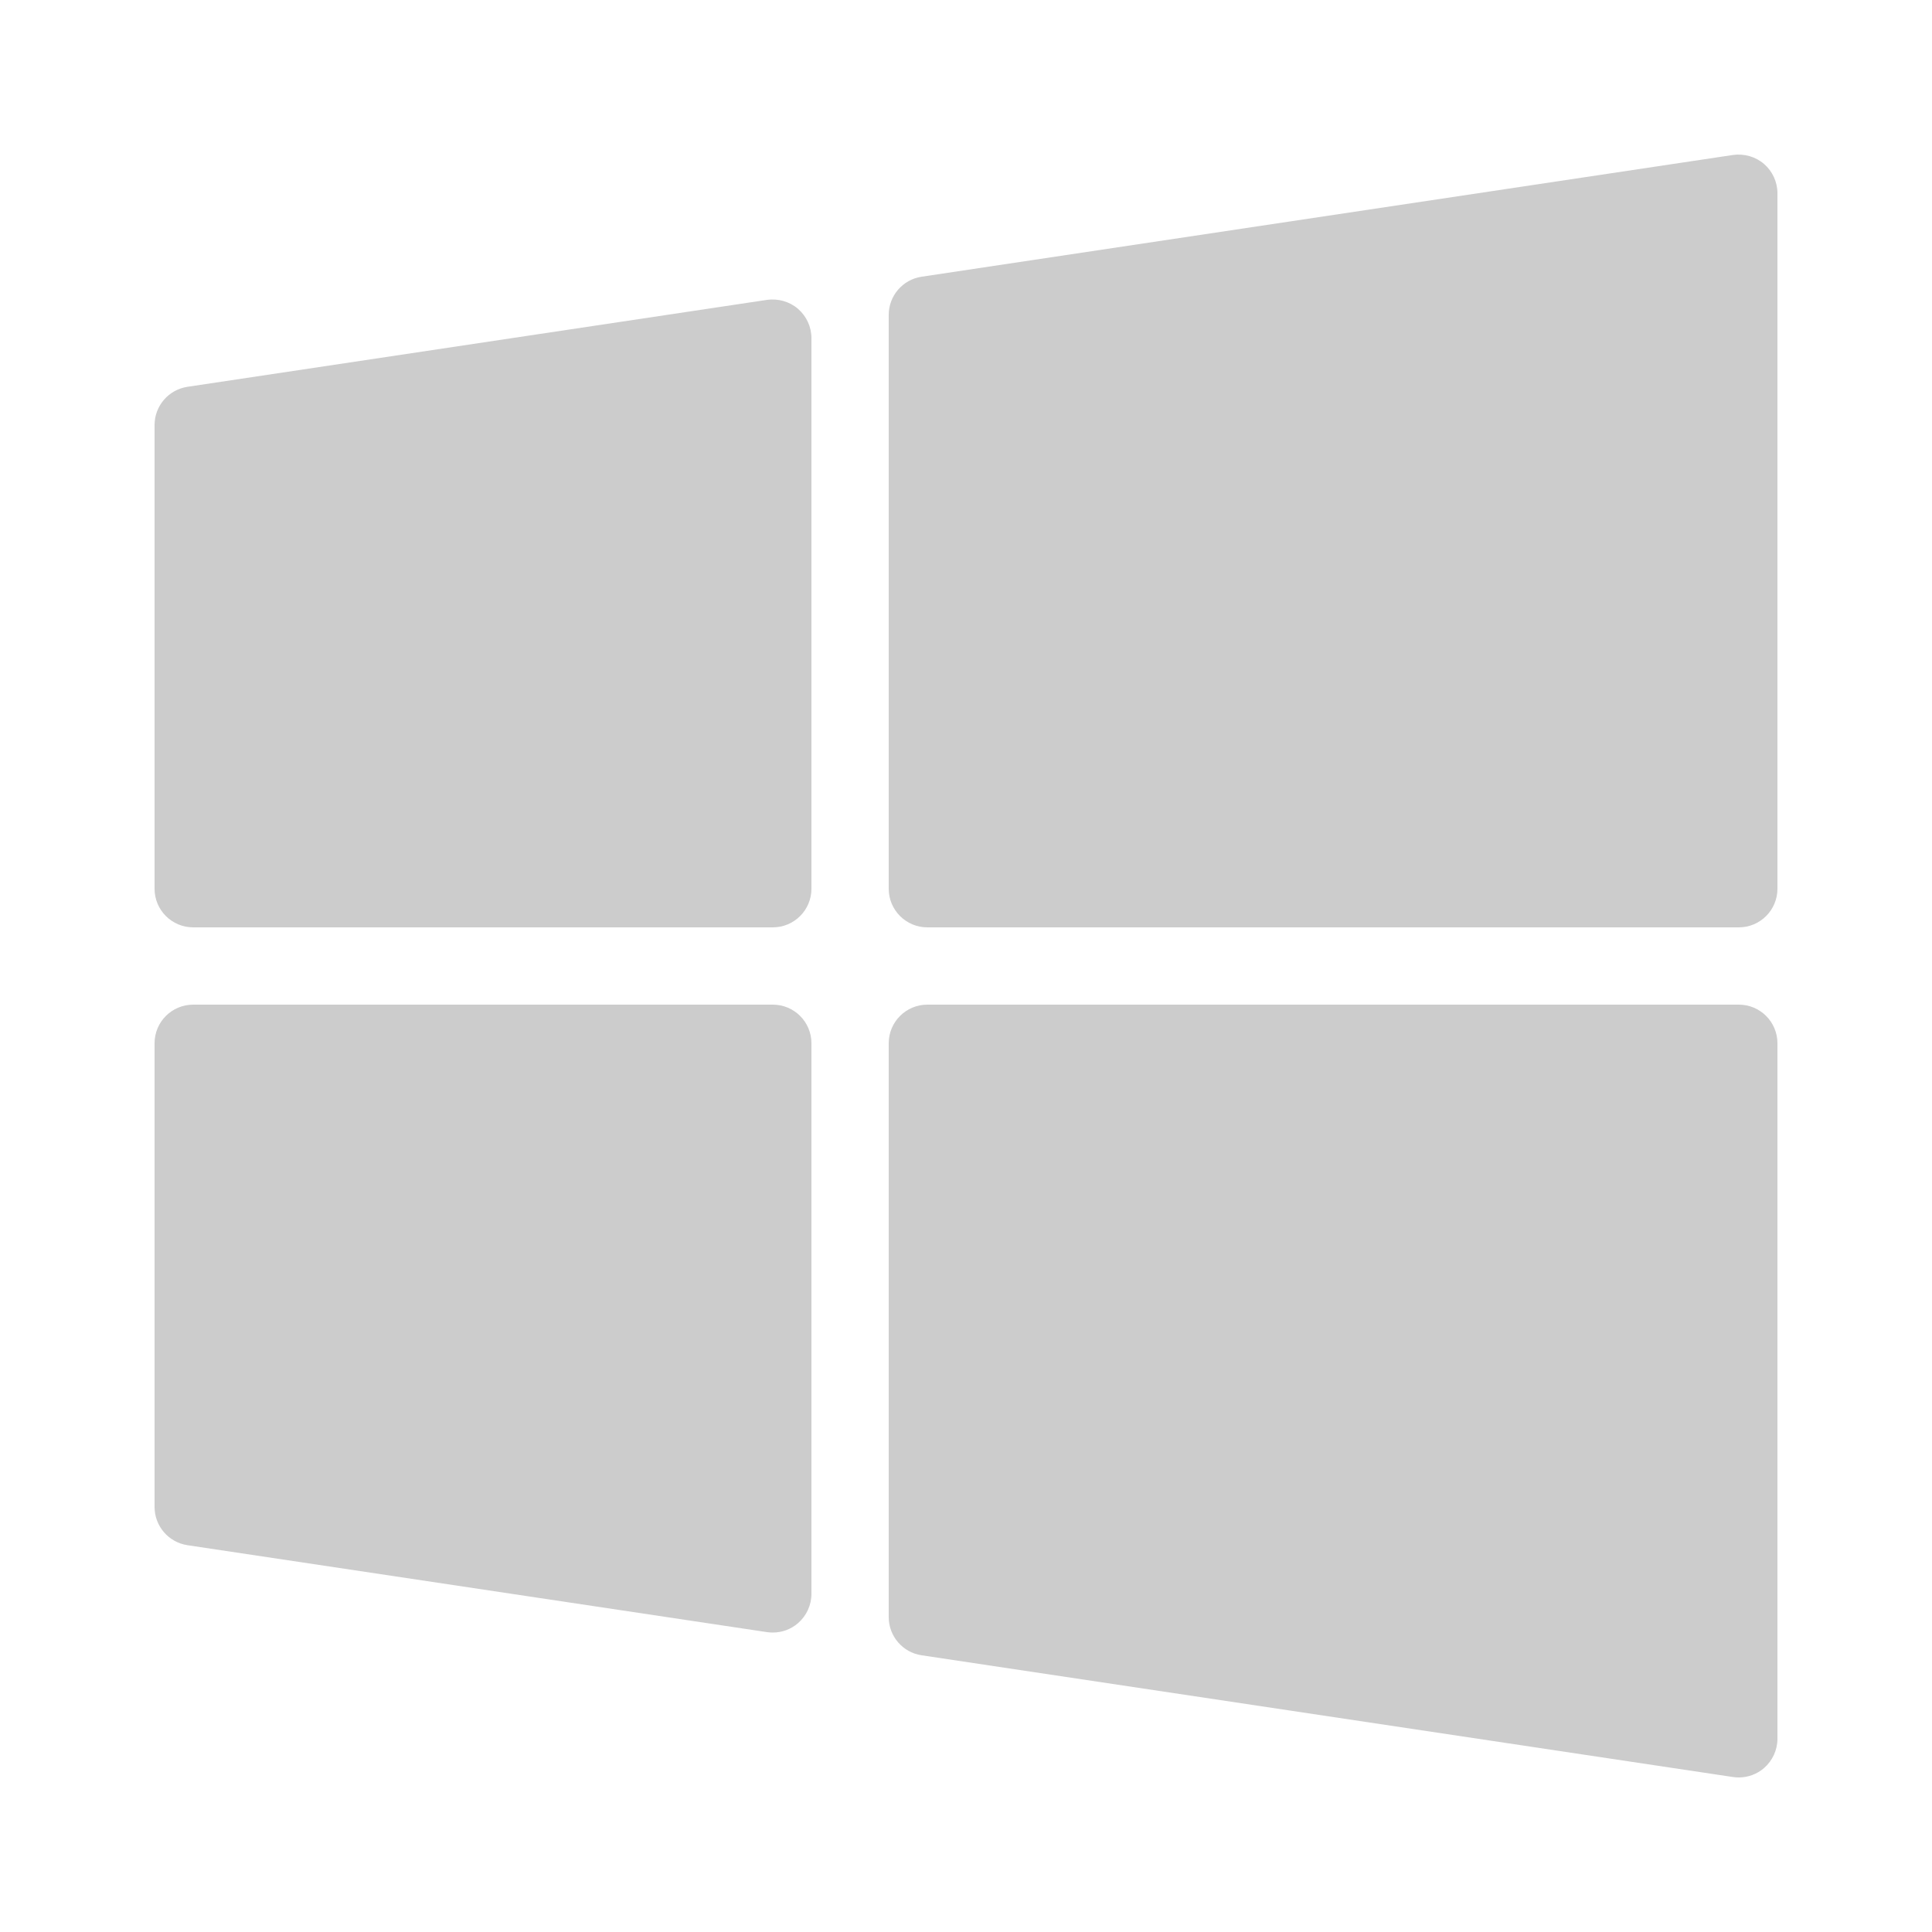 <?xml version="1.0" encoding="UTF-8"?>
<svg xmlns="http://www.w3.org/2000/svg" xmlns:xlink="http://www.w3.org/1999/xlink" viewBox="0 0 150 150" width="150px" height="150px">
<g id="surface1774627">
<path style=" stroke:none;fill-rule:nonzero;fill:rgb(80%,80%,80%);fill-opacity:1;" d="M 59.555 23.281 L 14.555 30.031 C 13.086 30.254 12 31.516 12 33 L 12 69 C 12 70.66 13.344 72 15 72 L 60 72 C 61.656 72 63 70.66 63 69 L 63 26.25 C 63 25.379 62.617 24.551 61.957 23.977 C 61.297 23.41 60.418 23.164 59.555 23.281 Z M 136.957 12.727 C 136.297 12.16 135.422 11.914 134.555 12.031 L 71.555 21.484 C 70.086 21.703 69 22.965 69 24.449 L 69 69 C 69 70.66 70.344 72 72 72 L 135 72 C 136.656 72 138 70.66 138 69 L 138 15 C 138 14.129 137.617 13.301 136.957 12.727 Z M 60 78 L 15 78 C 13.344 78 12 79.34 12 81 L 12 117 C 12 118.484 13.086 119.746 14.555 119.969 L 59.555 126.719 C 59.707 126.738 59.852 126.75 60 126.75 C 60.715 126.75 61.41 126.496 61.957 126.023 C 62.617 125.449 63 124.621 63 123.75 L 63 81 C 63 79.34 61.656 78 60 78 Z M 135 78 L 72 78 C 70.344 78 69 79.34 69 81 L 69 125.551 C 69 127.035 70.086 128.297 71.555 128.516 L 134.555 137.969 C 134.703 137.988 134.852 138 135 138 C 135.715 138 136.41 137.746 136.957 137.273 C 137.617 136.699 138 135.871 138 135 L 138 81 C 138 79.34 136.656 78 135 78 Z M 135 78 "/>
</g>
</svg>
